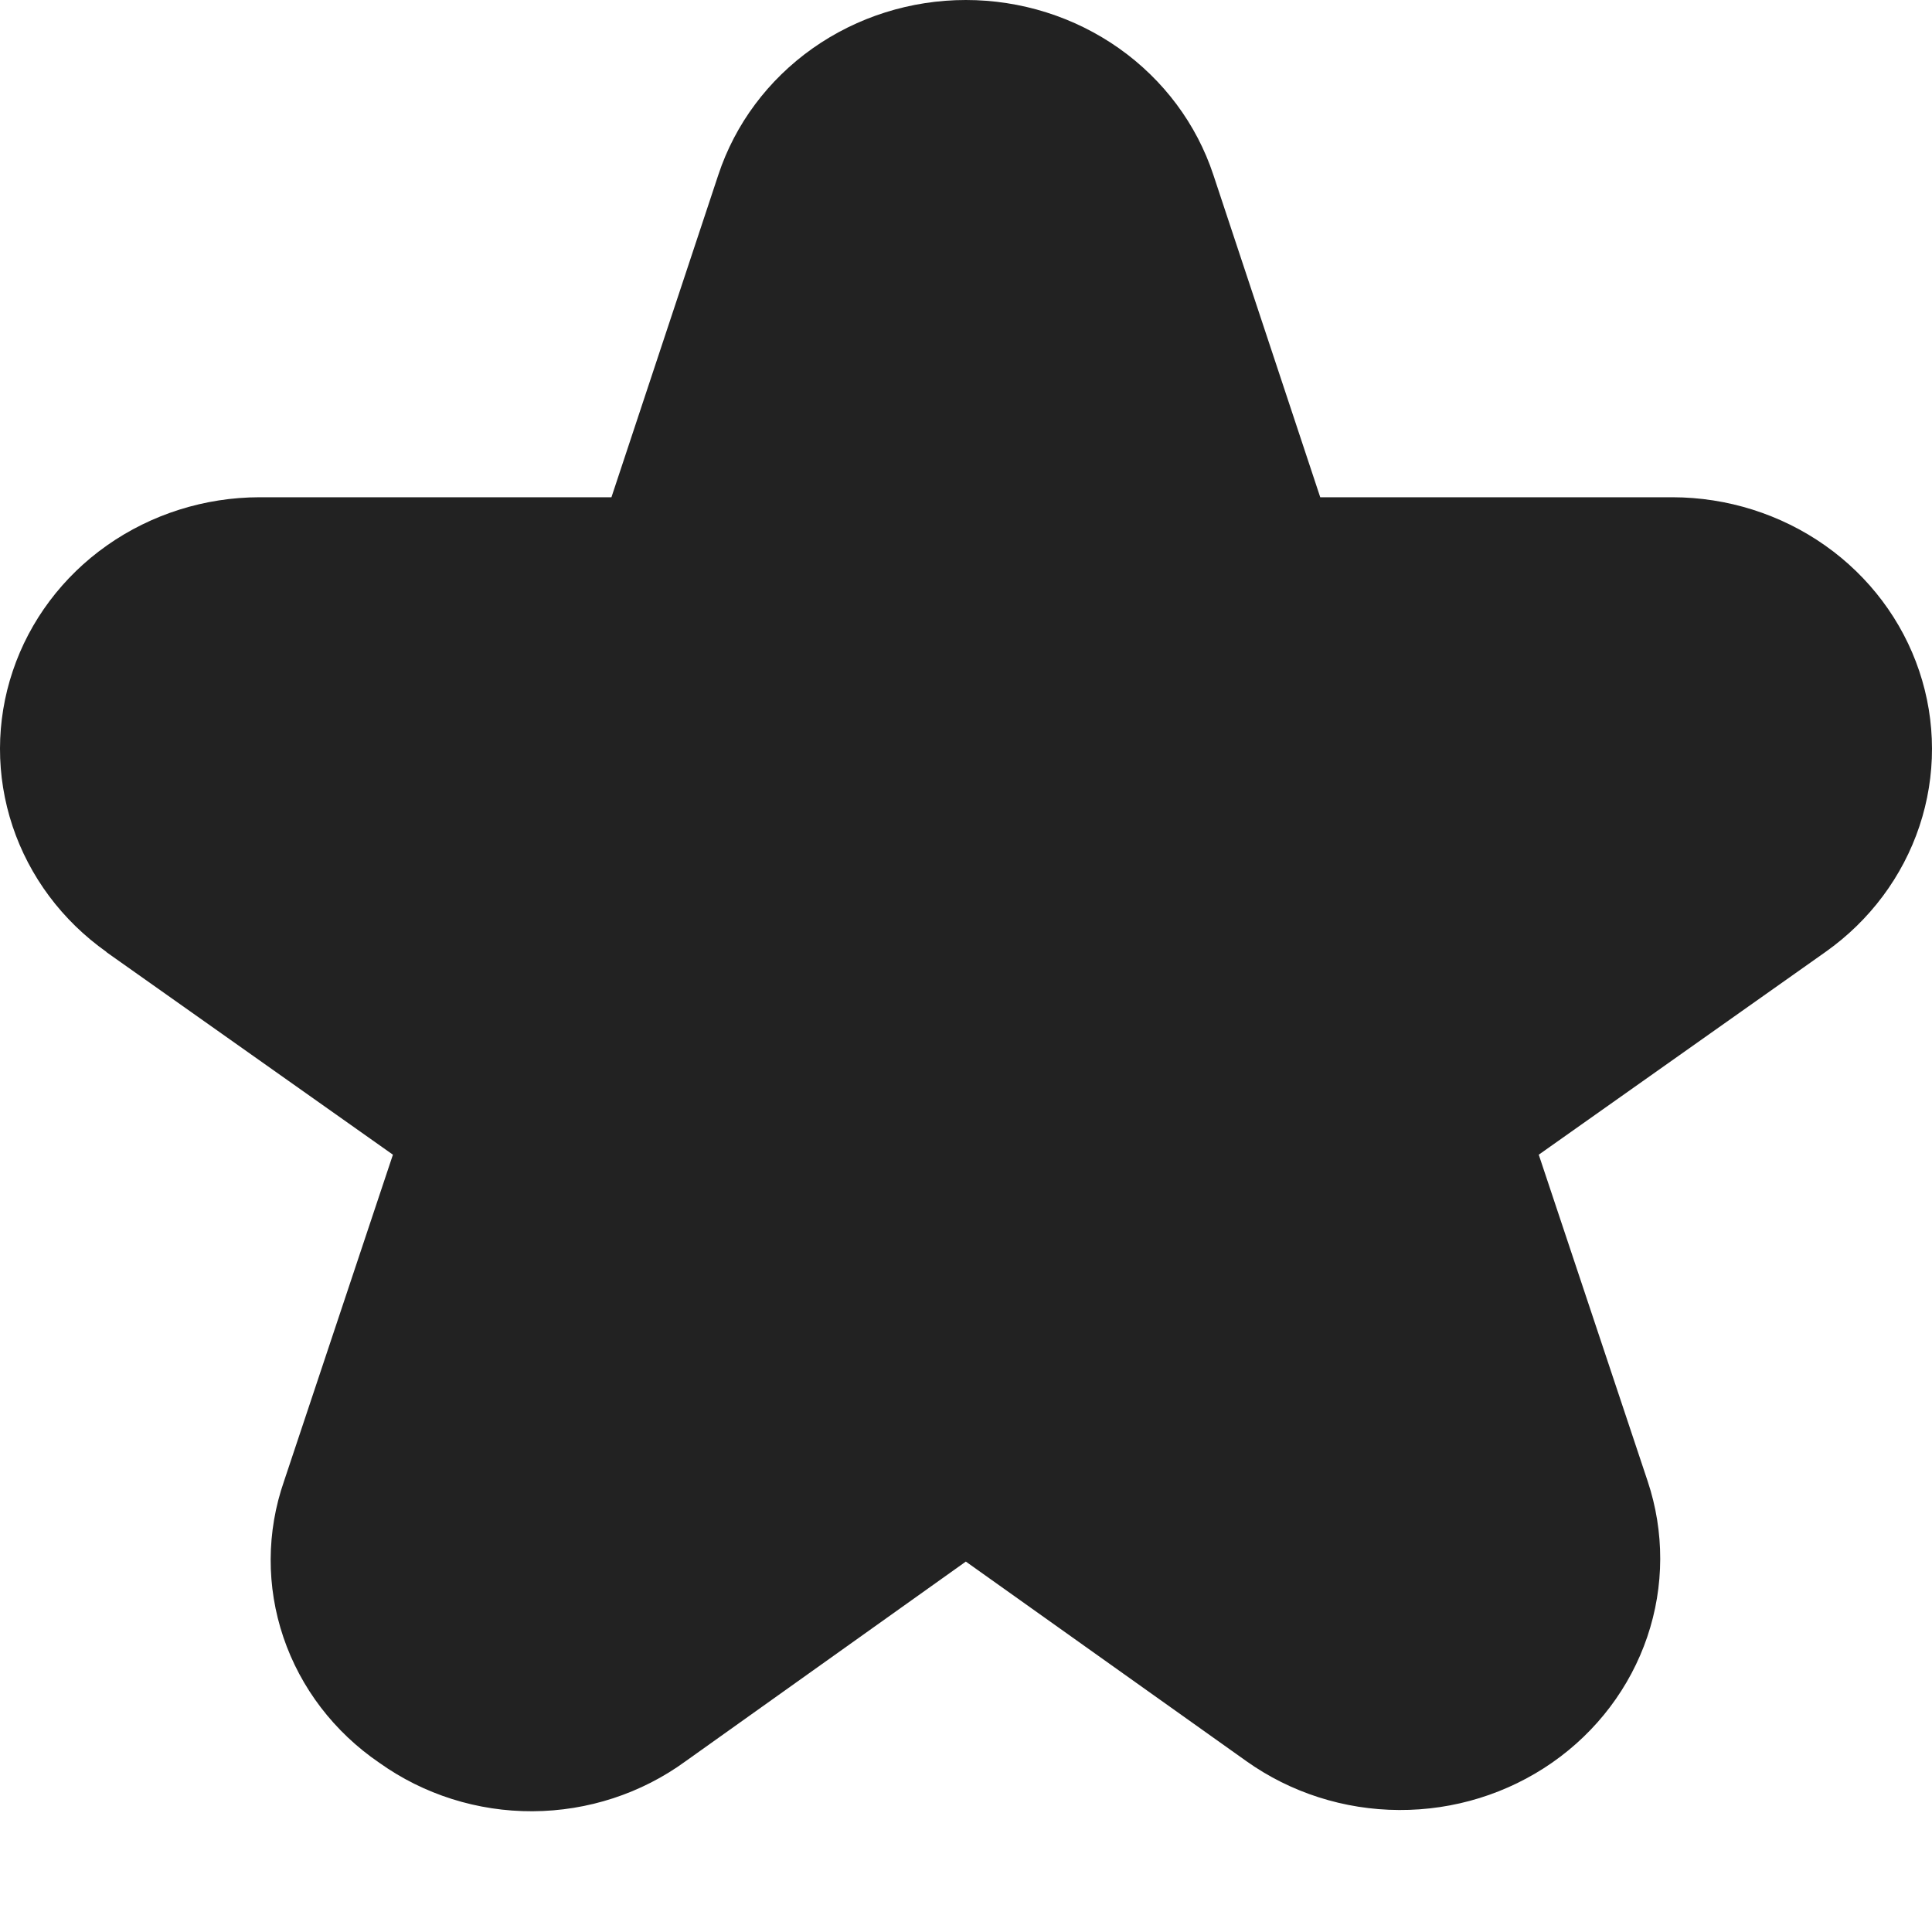 <svg width="48" height="48" viewBox="0 0 48 48" fill="none" xmlns="http://www.w3.org/2000/svg">
<path d="M2.638 23.651L9.762 28.688L7.057 36.798C6.619 38.056 6.614 39.417 7.041 40.678C7.468 41.939 8.304 43.033 9.426 43.797C10.528 44.584 11.864 45.007 13.234 45C14.605 44.993 15.936 44.558 17.03 43.76L23.996 38.797L30.964 43.754C32.064 44.537 33.393 44.963 34.759 44.969C36.125 44.976 37.457 44.563 38.566 43.79C39.674 43.017 40.5 41.923 40.926 40.667C41.352 39.411 41.355 38.056 40.935 36.798L38.23 28.688L45.354 23.651C46.453 22.874 47.27 21.78 47.688 20.526C48.106 19.272 48.104 17.922 47.682 16.669C47.261 15.416 46.441 14.324 45.34 13.549C44.239 12.775 42.913 12.356 41.552 12.354H32.801L30.145 4.343C29.728 3.082 28.907 1.982 27.802 1.201C26.697 0.421 25.364 0 23.996 0C22.628 0 21.295 0.421 20.19 1.201C19.085 1.982 18.264 3.082 17.847 4.343L15.191 12.354H6.448C5.087 12.356 3.761 12.775 2.66 13.549C1.559 14.324 0.739 15.416 0.318 16.669C-0.104 17.922 -0.106 19.272 0.312 20.526C0.73 21.78 1.547 22.874 2.646 23.651H2.638Z" fill="#222222"/>
</svg>
